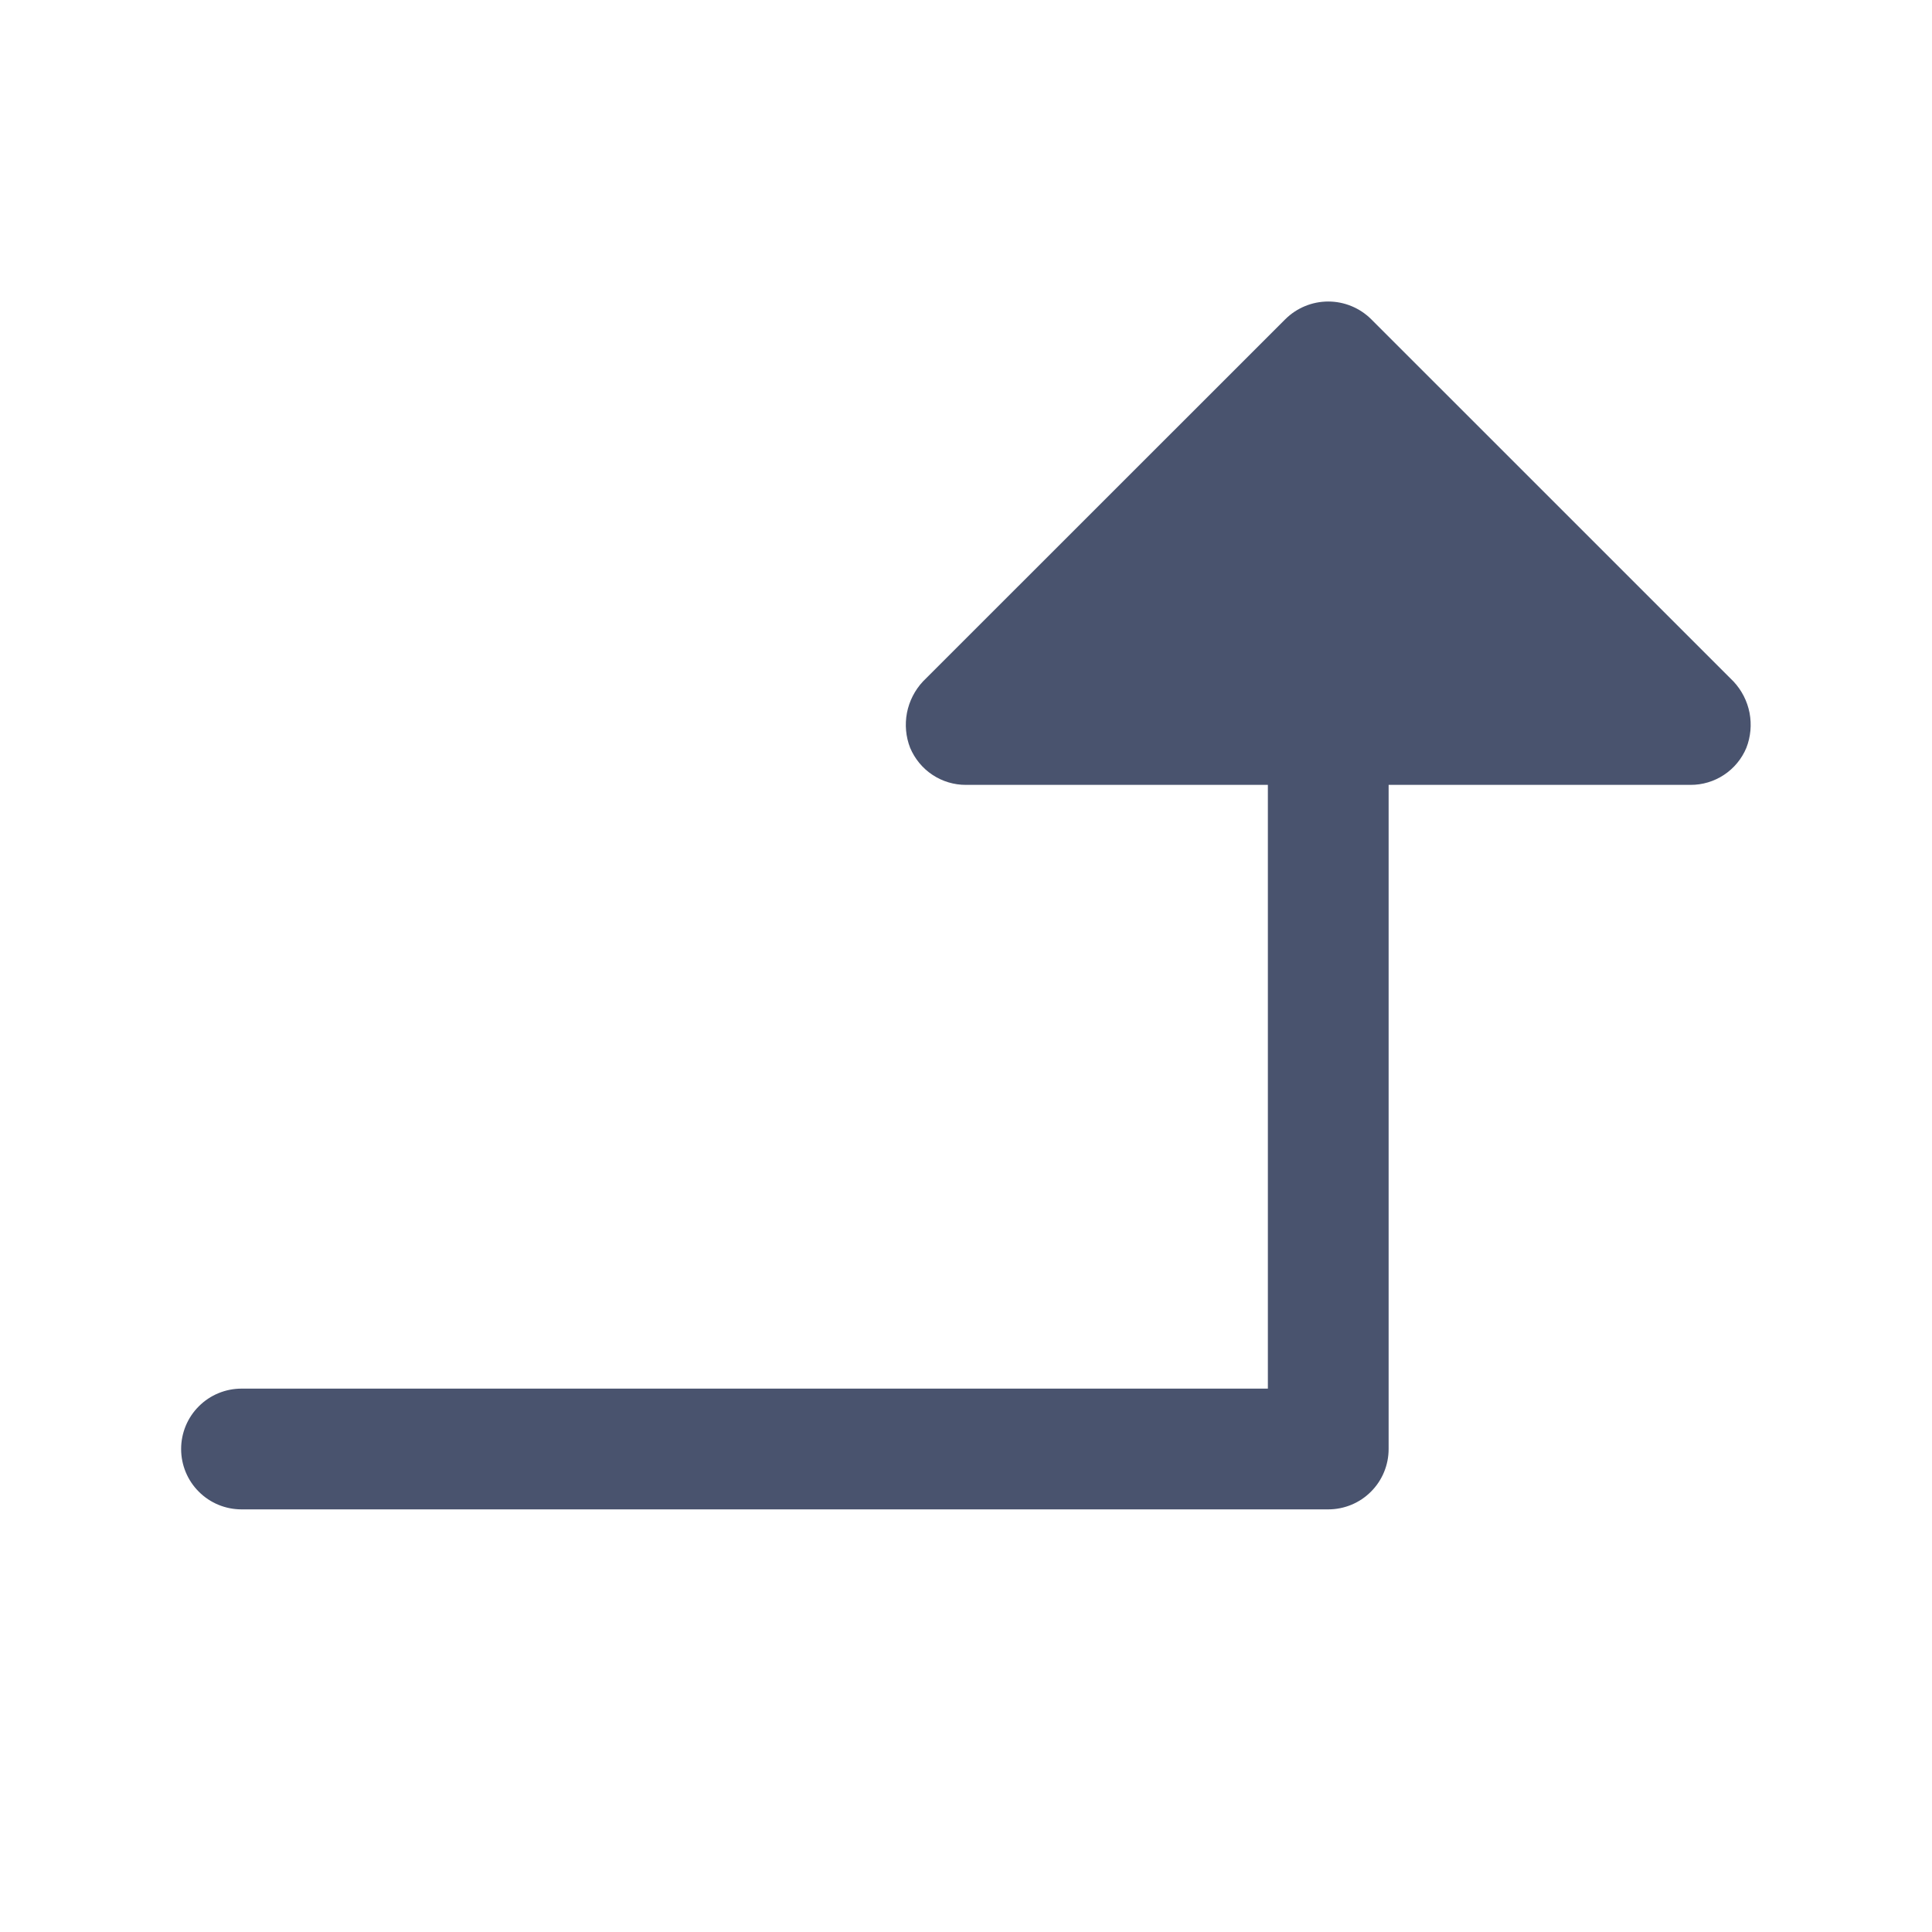 <svg width="32" height="32" viewBox="0 0 32 32" fill="none" xmlns="http://www.w3.org/2000/svg">
<path d="M28.925 12.387C28.849 12.569 28.72 12.725 28.555 12.834C28.391 12.943 28.197 13.001 28 13H23V24C23 24.265 22.895 24.52 22.707 24.707C22.52 24.895 22.265 25 22 25H4C3.735 25 3.48 24.895 3.293 24.707C3.105 24.52 3 24.265 3 24C3 23.735 3.105 23.48 3.293 23.293C3.48 23.105 3.735 23 4 23H21V13H16C15.803 13.001 15.609 12.943 15.445 12.834C15.28 12.725 15.152 12.569 15.075 12.387C15.003 12.203 14.985 12.002 15.022 11.807C15.06 11.612 15.152 11.432 15.287 11.287L21.288 5.288C21.477 5.1 21.733 4.994 22 4.994C22.267 4.994 22.523 5.1 22.712 5.288L28.712 11.287C28.848 11.432 28.94 11.612 28.978 11.807C29.015 12.002 28.997 12.203 28.925 12.387V12.387Z" fill="#49536E"/>
</svg>
